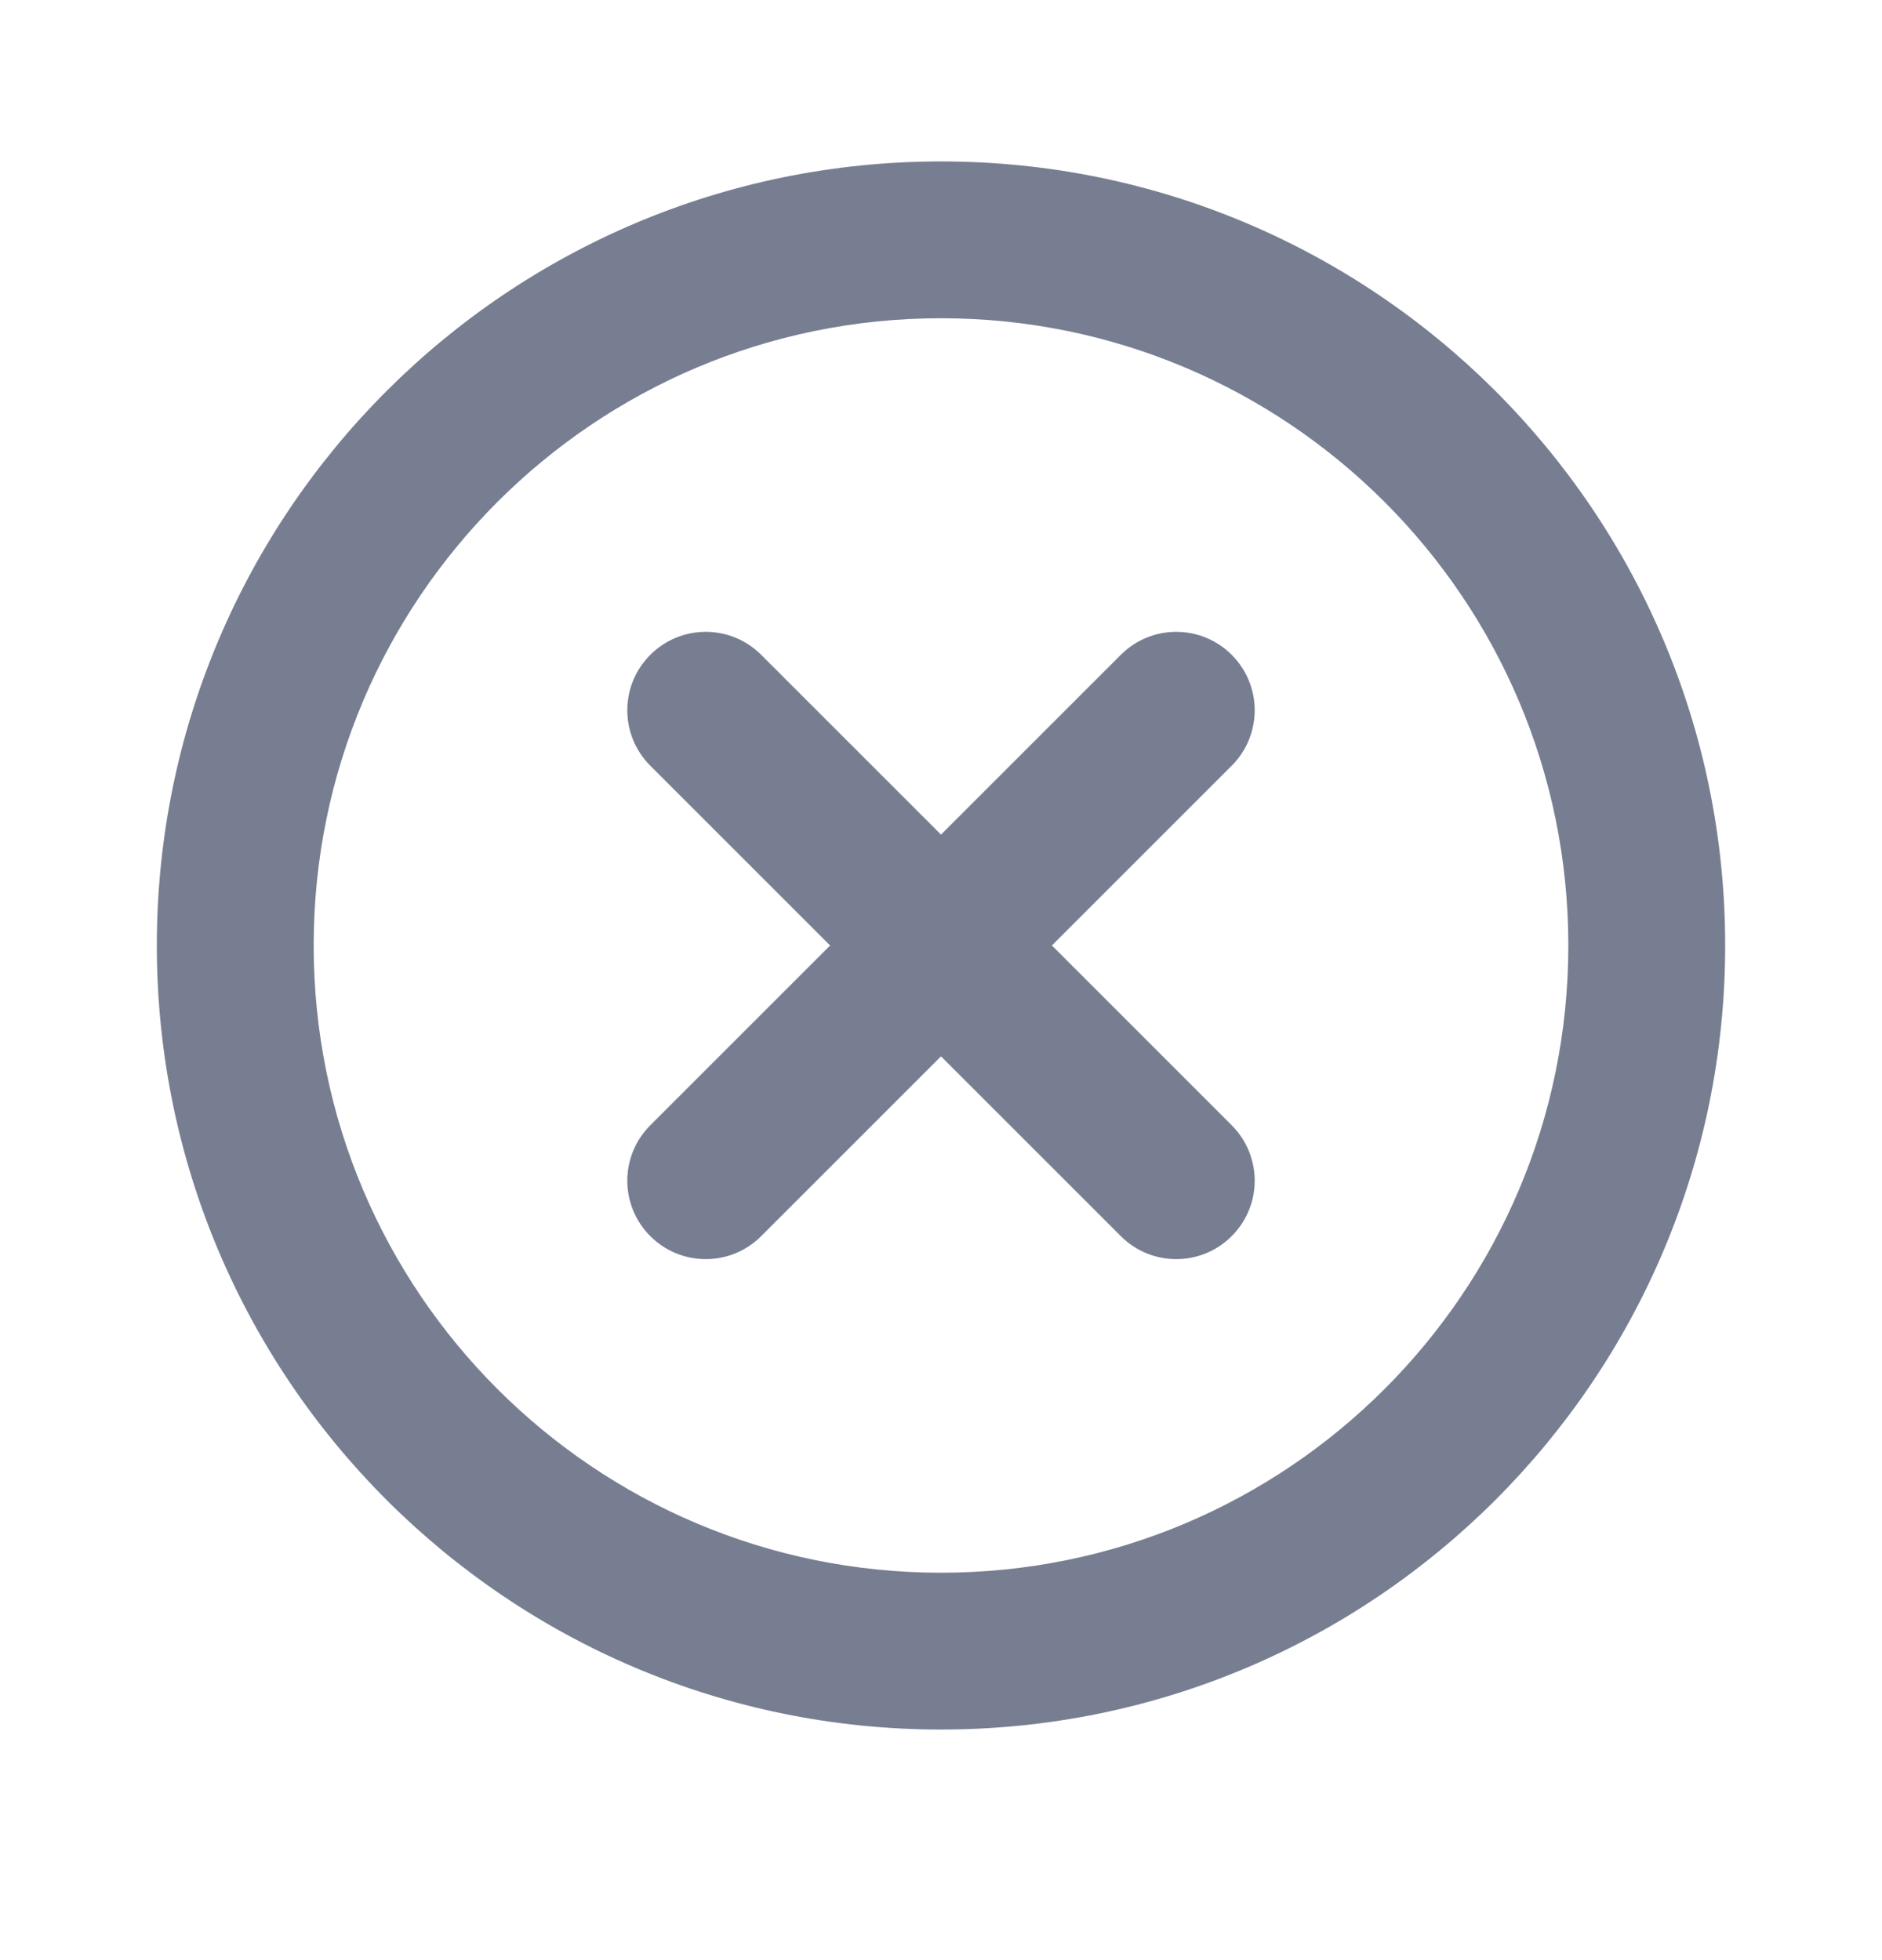 <svg width="24" height="25" viewBox="0 0 24 25" fill="none" xmlns="http://www.w3.org/2000/svg">
<path fill-rule="evenodd" clip-rule="evenodd" d="M12 20.059C16.418 20.059 20 16.477 20 12.059C20 7.641 16.418 4.059 12 4.059C7.582 4.059 4 7.641 4 12.059C4 16.477 7.582 20.059 12 20.059ZM12 22.059C17.523 22.059 22 17.582 22 12.059C22 6.536 17.523 2.059 12 2.059C6.477 2.059 2 6.536 2 12.059C2 17.582 6.477 22.059 12 22.059Z" fill="#777E91"/>
<path fill-rule="evenodd" clip-rule="evenodd" d="M8.293 8.352C8.683 7.961 9.317 7.961 9.707 8.352L12 10.645L14.293 8.352C14.683 7.961 15.317 7.961 15.707 8.352C16.098 8.742 16.098 9.376 15.707 9.766L13.414 12.059L15.707 14.352C16.098 14.742 16.098 15.376 15.707 15.766C15.317 16.157 14.683 16.157 14.293 15.766L12 13.473L9.707 15.766C9.317 16.157 8.683 16.157 8.293 15.766C7.902 15.376 7.902 14.742 8.293 14.352L10.586 12.059L8.293 9.766C7.902 9.376 7.902 8.742 8.293 8.352Z" fill="#777E91"/>
</svg>

